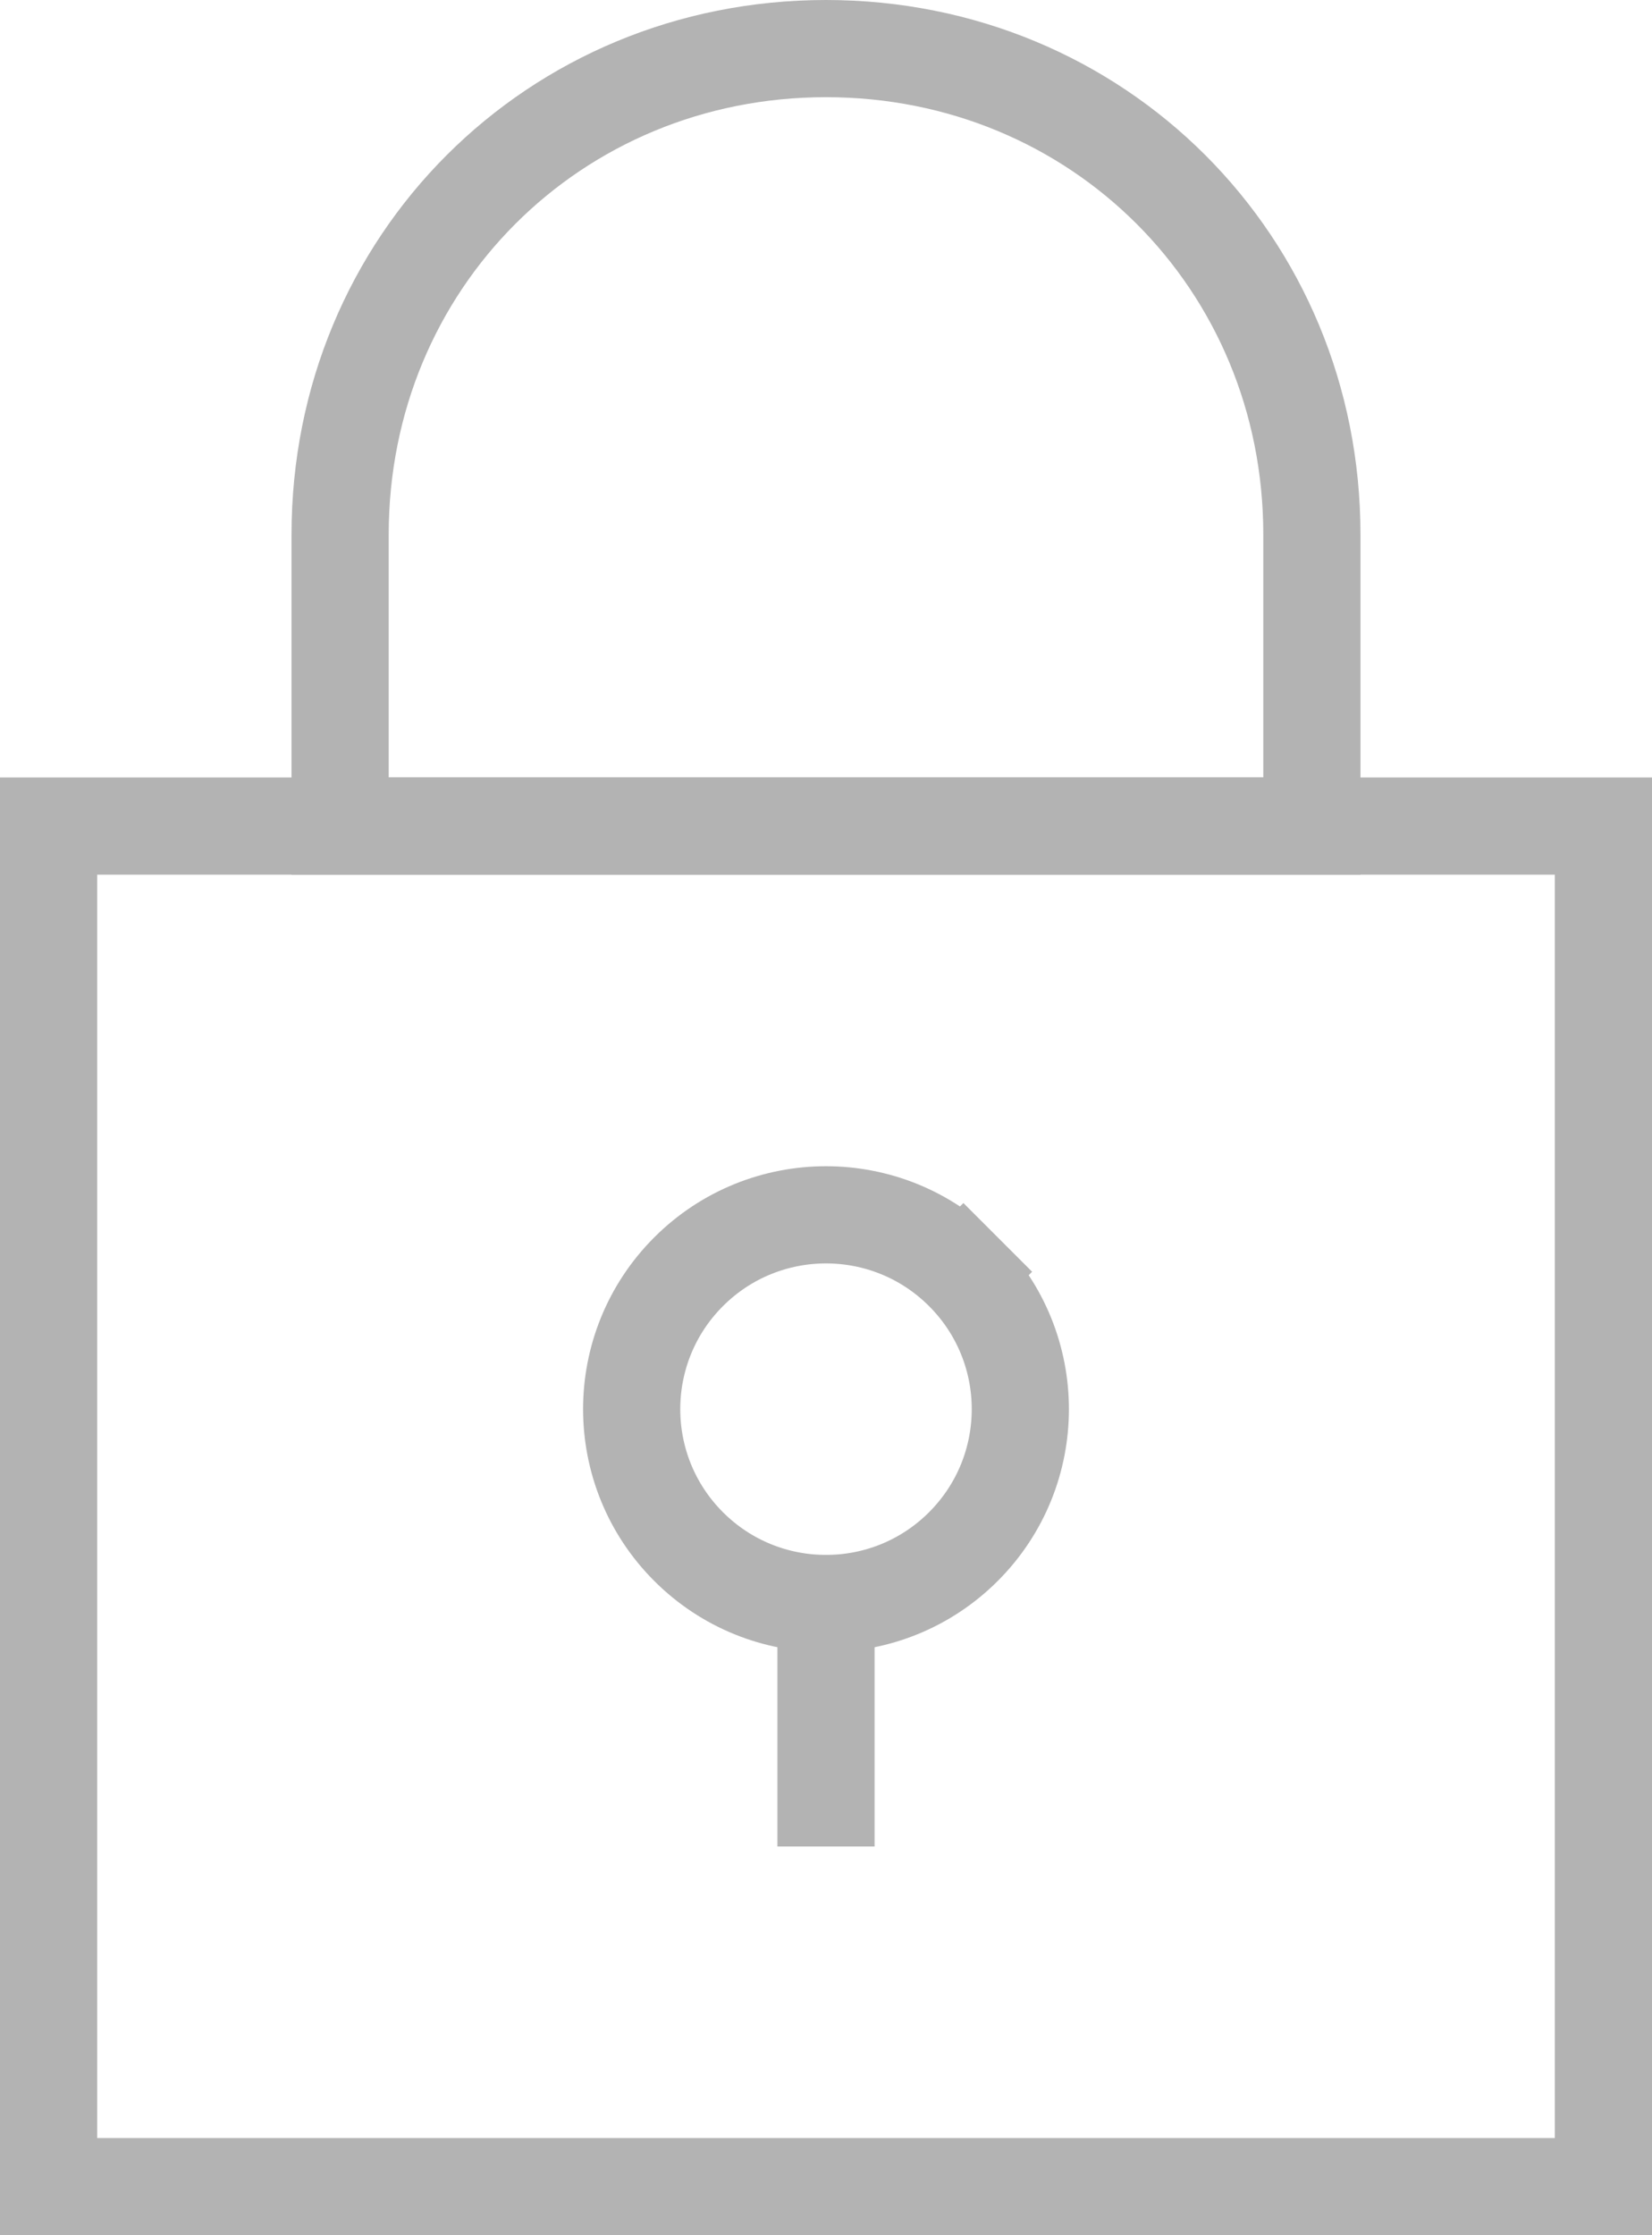 
<svg width="17px" height="23px" viewBox="0 0 17 23" version="1.1" xmlns="http://www.w3.org/2000/svg" xmlns:xlink="http://www.w3.org/1999/xlink">
    <g id="Page-1" stroke="none" stroke-width="1" fill="none" fill-rule="evenodd" opacity="0.3">
        <g id="Sign-In" transform="translate(-34, -429)">
            <g id="Password" transform="translate(-6, 429)">
                <g transform="translate(40, 0)">
                    <path d="M8.5,0.5 C5.7,0.5 3.5,2.7 3.5,5.5 L3.5,8.5 L13.5,8.5 L13.5,5.5 C13.5,2.7 11.3,0.5 8.5,0.5 Z" id="Fill-1" fill-opacity="0" fill="#000000"></path>
                    <path d="M8.5,0.5 C5.7,0.5 3.5,2.7 3.5,5.5 L3.5,8.5 L13.5,8.5 L13.5,5.5 C13.5,2.7 11.3,0.5 8.5,0.5 Z" id="Stroke-3" stroke="#000000" stroke-linecap="square"></path>
                    <polygon id="Fill-4" fill-opacity="0" fill="#000000" points="0.5 8.5 16.5 8.5 16.5 22.5 0.5 22.5"></polygon>
                    <polygon id="Stroke-5" stroke="#000000" stroke-linecap="square" points="0.5 8.5 16.5 8.5 16.5 22.5 0.5 22.5"></polygon>
                    <path d="M9.914,13.086 C10.695,13.867 10.695,15.133 9.914,15.914 C9.133,16.695 7.867,16.695 7.086,15.914 C6.305,15.133 6.305,13.867 7.086,13.086 C7.867,12.305 9.133,12.305 9.914,13.086" id="Fill-6" fill-opacity="0" fill="#000000"></path>
                    <path d="M9.914,13.086 C10.695,13.867 10.695,15.133 9.914,15.914 C9.133,16.695 7.867,16.695 7.086,15.914 C6.305,15.133 6.305,13.867 7.086,13.086 C7.867,12.305 9.133,12.305 9.914,13.086" id="Stroke-7" stroke="#000000" stroke-linecap="square"></path>
                    <path d="M8.5,16.5 L8.5,18.5" id="Fill-8" fill-opacity="0" fill="#000000"></path>
                    <path d="M8.5,16.5 L8.5,18.5" id="Stroke-9" stroke="#000000" stroke-linecap="square"></path>
                </g>
            </g>
        </g>
    </g>
</svg>